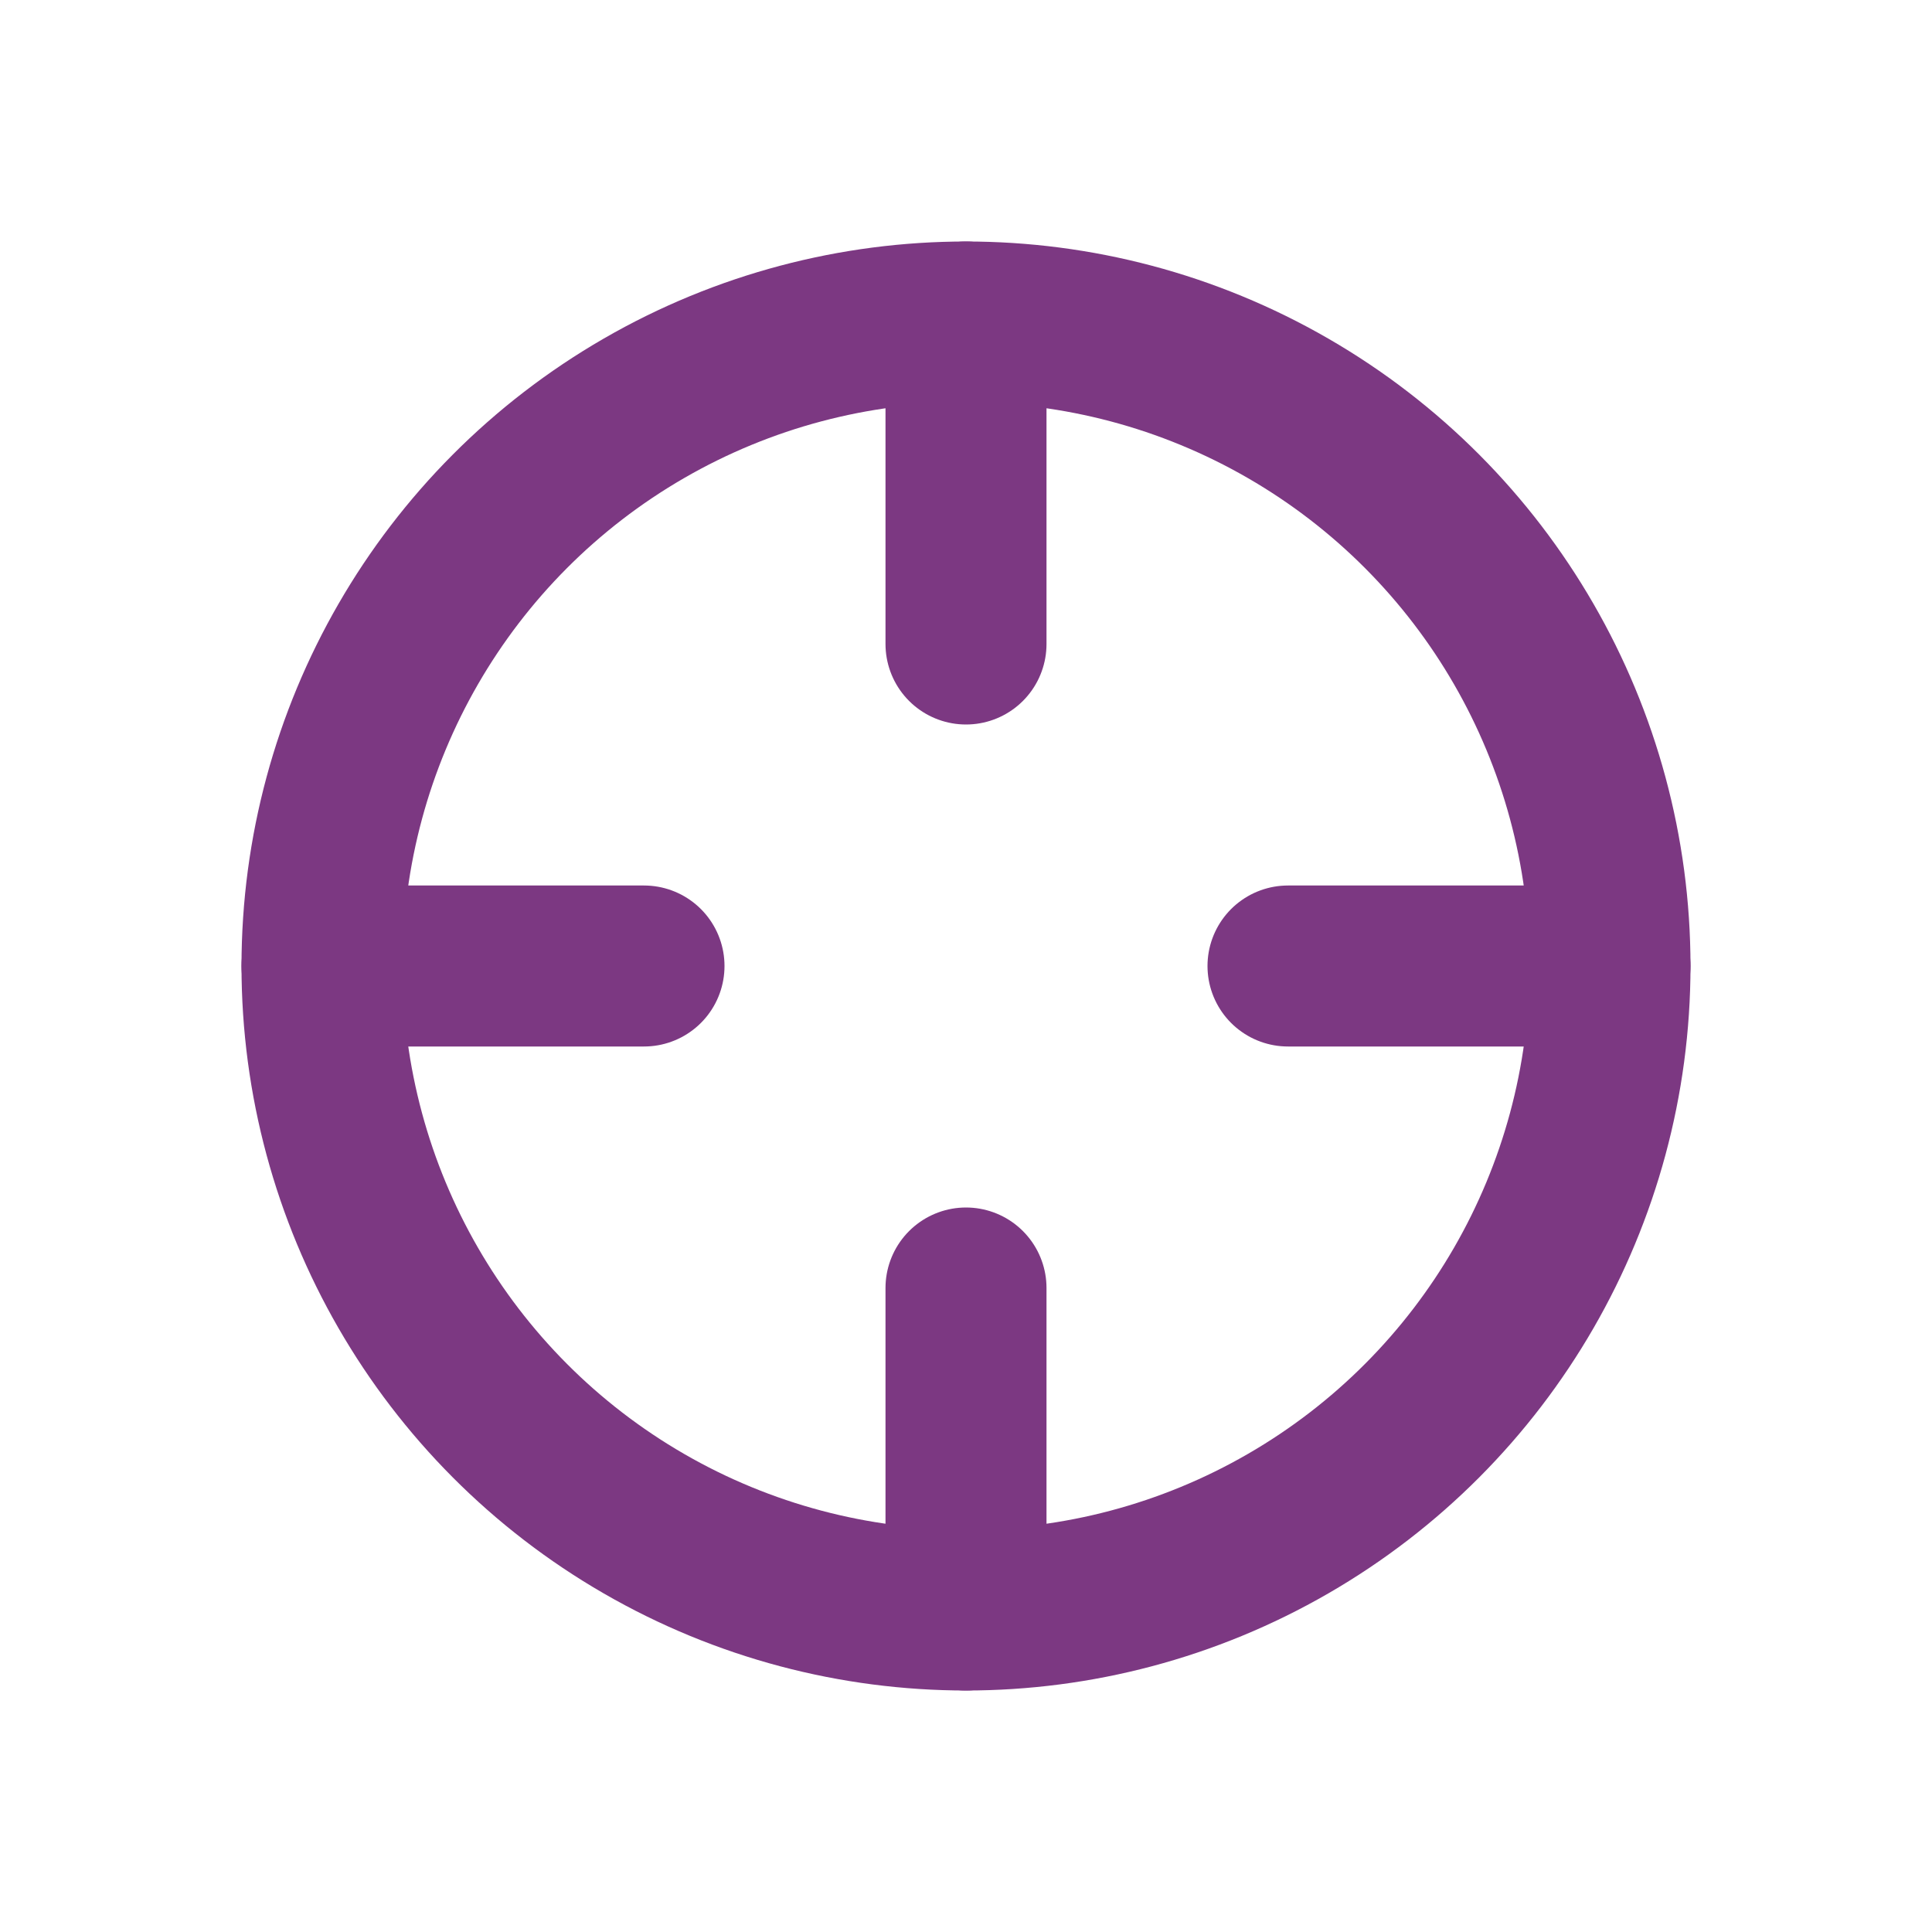 <?xml version="1.0" encoding="UTF-8"?>
<svg width="24px" height="24px" viewBox="0 0 24 24" version="1.1" xmlns="http://www.w3.org/2000/svg">
    <g stroke="none" stroke-width="1" fill="none" fill-rule="evenodd">
        <circle stroke="#7c3882" stroke-width="2" cx="12" cy="12" r="8"/>
        <path d="M12,4 L12,8" stroke="#7c3882" stroke-width="2" stroke-linecap="round"/>
        <path d="M12,16 L12,20" stroke="#7c3882" stroke-width="2" stroke-linecap="round"/>
        <path d="M4,12 L8,12" stroke="#7c3882" stroke-width="2" stroke-linecap="round"/>
        <path d="M16,12 L20,12" stroke="#7c3882" stroke-width="2" stroke-linecap="round"/>
    </g>
</svg> 